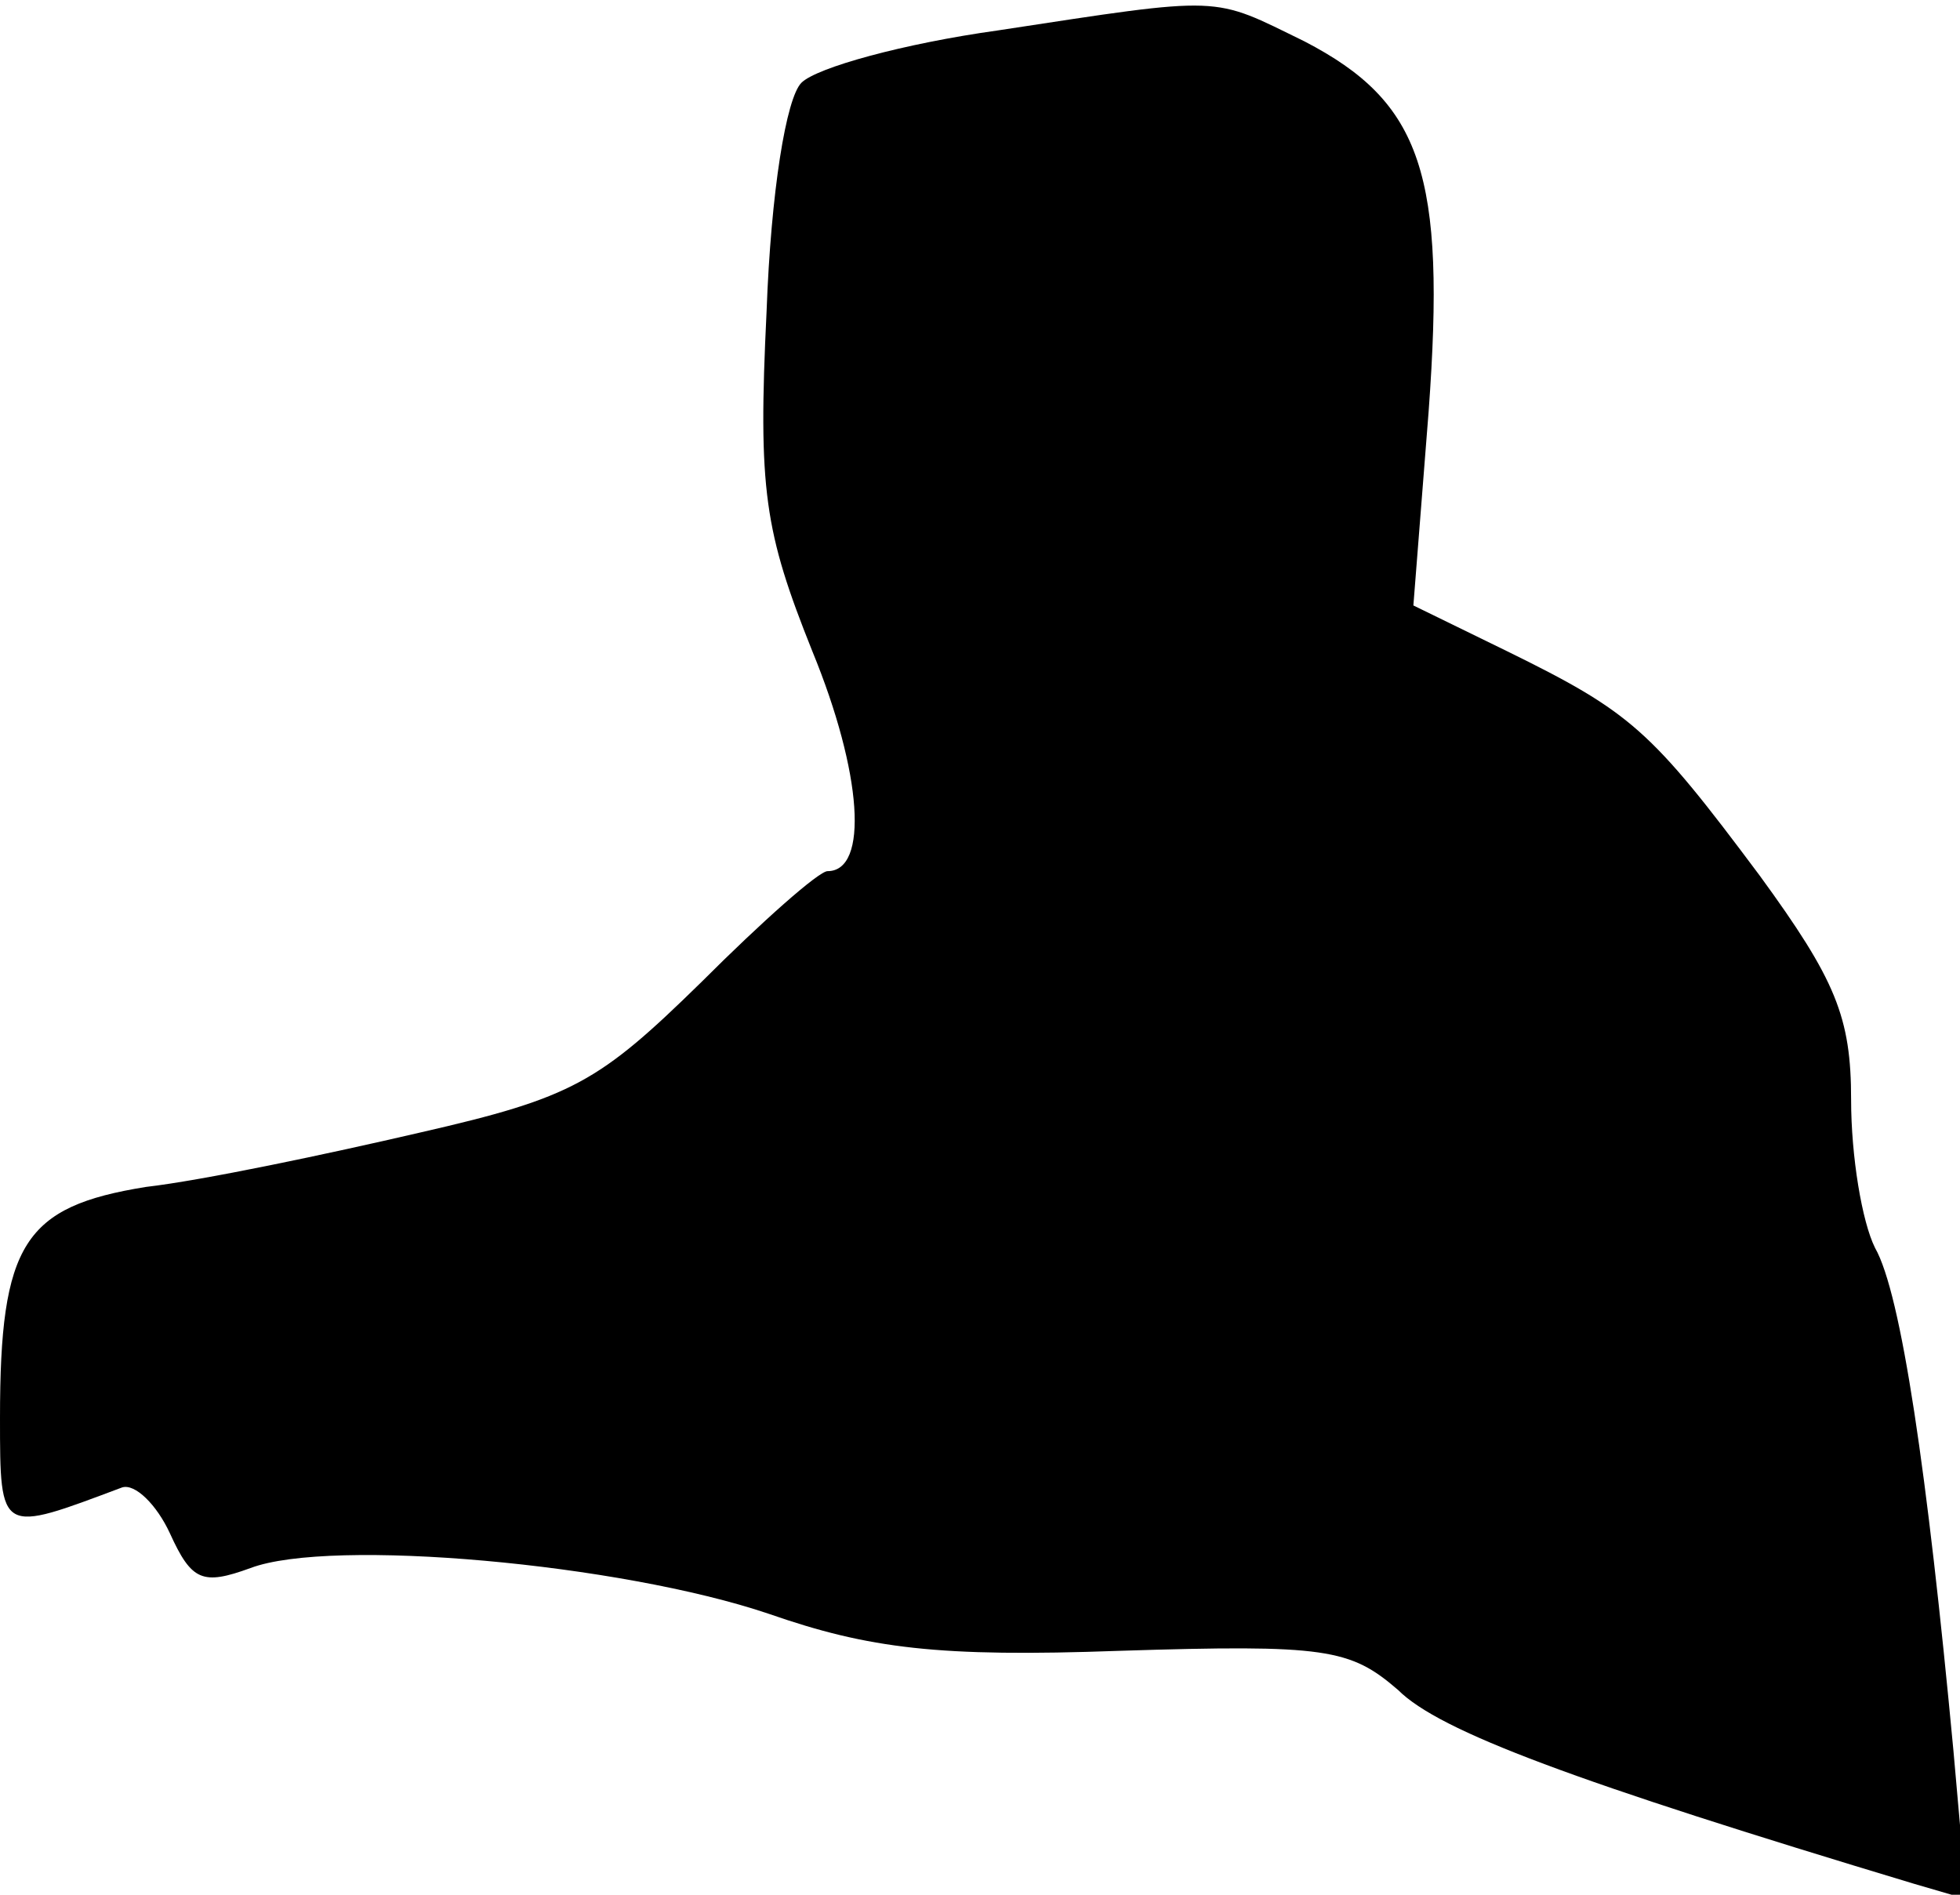 <?xml version="1.0" standalone="no"?>
<!DOCTYPE svg PUBLIC "-//W3C//DTD SVG 20010904//EN"
 "http://www.w3.org/TR/2001/REC-SVG-20010904/DTD/svg10.dtd">
<svg version="1.0" xmlns="http://www.w3.org/2000/svg"
 width="90pt" height="87pt" viewBox="0 0 90 87"
 preserveAspectRatio="xMidYMid meet">
<g transform="translate(0,87) scale(0.1,-0.1)"
fill="#000000" stroke="none">
<path fill="#000000" stroke="none" d="M458 856 c-43 -6 -83 -17 -90 -24 -7
-7 -14 -50 -16 -105 -4 -82 -1 -101 21 -156 23 -56 26 -101 7 -101 -4 0 -30
-23 -58 -51 -47 -46 -59 -53 -129 -69 -43 -10 -100 -22 -126 -25 -56 -9 -67
-26 -67 -106 0 -54 0 -53 56 -32 6 2 16 -8 22 -21 10 -22 15 -24 37 -16 37 14
170 2 238 -21 46 -16 78 -20 161 -17 95 3 106 1 128 -18 19 -19 81 -42 237
-89 l24 -7 -6 68 c-12 128 -24 210 -36 231 -6 12 -11 42 -11 68 0 38 -7 55
-42 103 -50 67 -59 75 -116 103 l-43 21 7 89 c8 109 -3 142 -57 170 -43 21
-36 21 -141 5z"/>
</g>
</svg>

